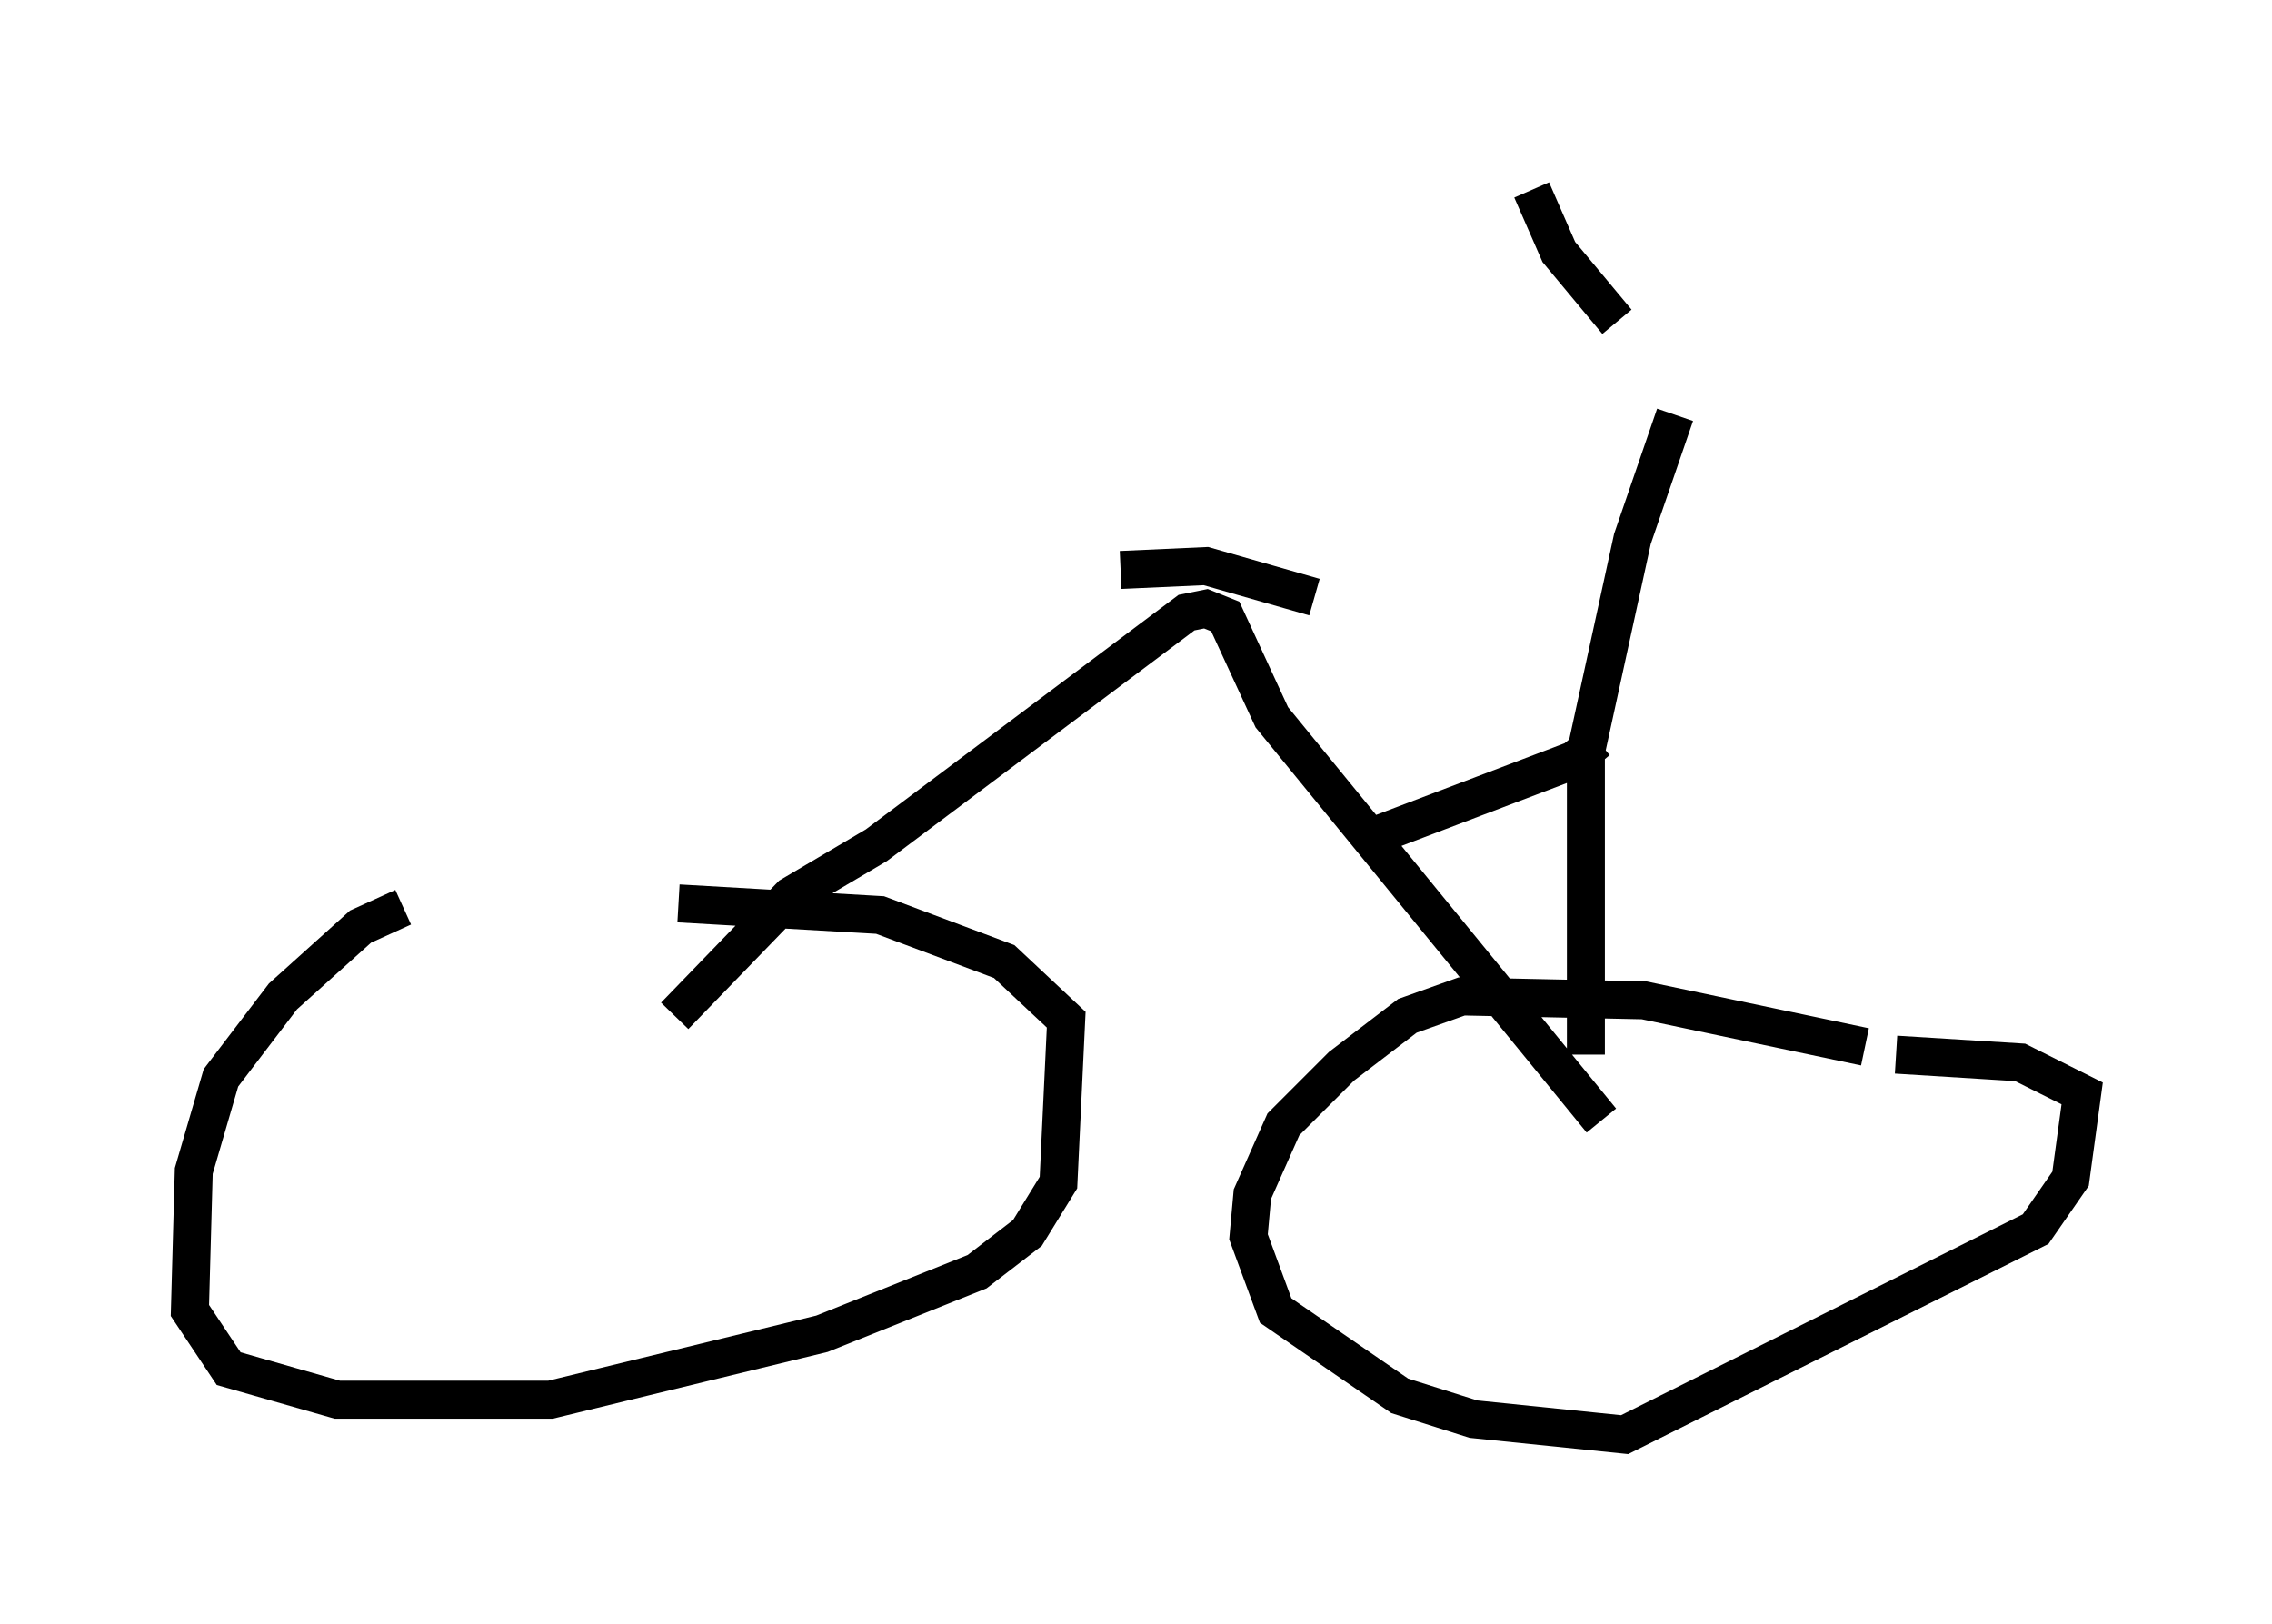 <?xml version="1.0" encoding="utf-8" ?>
<svg baseProfile="full" height="42.769" version="1.1" width="59.817" xmlns="http://www.w3.org/2000/svg" xmlns:ev="http://www.w3.org/2001/xml-events" xmlns:xlink="http://www.w3.org/1999/xlink"><defs /><rect fill="white" height="42.769" width="59.817" x="0" y="0" /><path d="M16.74, 23.886 m-6.125, 0.0 l-1.123, 0.51 -2.042, 1.838 l-1.633, 2.144 -0.715, 2.45 l-0.102, 3.675 1.021, 1.531 l2.858, 0.817 5.615, 0.0 l7.146, -1.735 4.083, -1.633 l1.327, -1.021 0.817, -1.327 l0.204, -4.288 -1.633, -1.531 l-3.267, -1.225 -5.308, -0.306 m31.238, 3.777 l-5.819, -1.225 -4.798, -0.102 l-1.429, 0.51 -1.735, 1.327 l-1.531, 1.531 -0.817, 1.838 l-0.102, 1.123 0.715, 1.94 l3.267, 2.246 1.94, 0.613 l3.981, 0.408 10.821, -5.41 l0.919, -1.327 0.306, -2.246 l-1.633, -0.817 -3.267, -0.204 m-7.758, 1.735 l-8.677, -10.617 -1.225, -2.654 l-0.51, -0.204 -0.51, 0.102 l-8.167, 6.125 -2.246, 1.327 l-3.063, 3.165 m11.74, -11.74 l2.246, -0.102 2.858, 0.817 m7.146, 12.046 l0.0, -7.963 1.225, -5.615 l1.123, -3.267 m-7.758, 11.025 l5.104, -1.94 0.613, -0.51 m-1.735, -14.496 l0.715, 1.633 1.531, 1.838 " fill="none" stroke="black" stroke-width="1" /></svg>